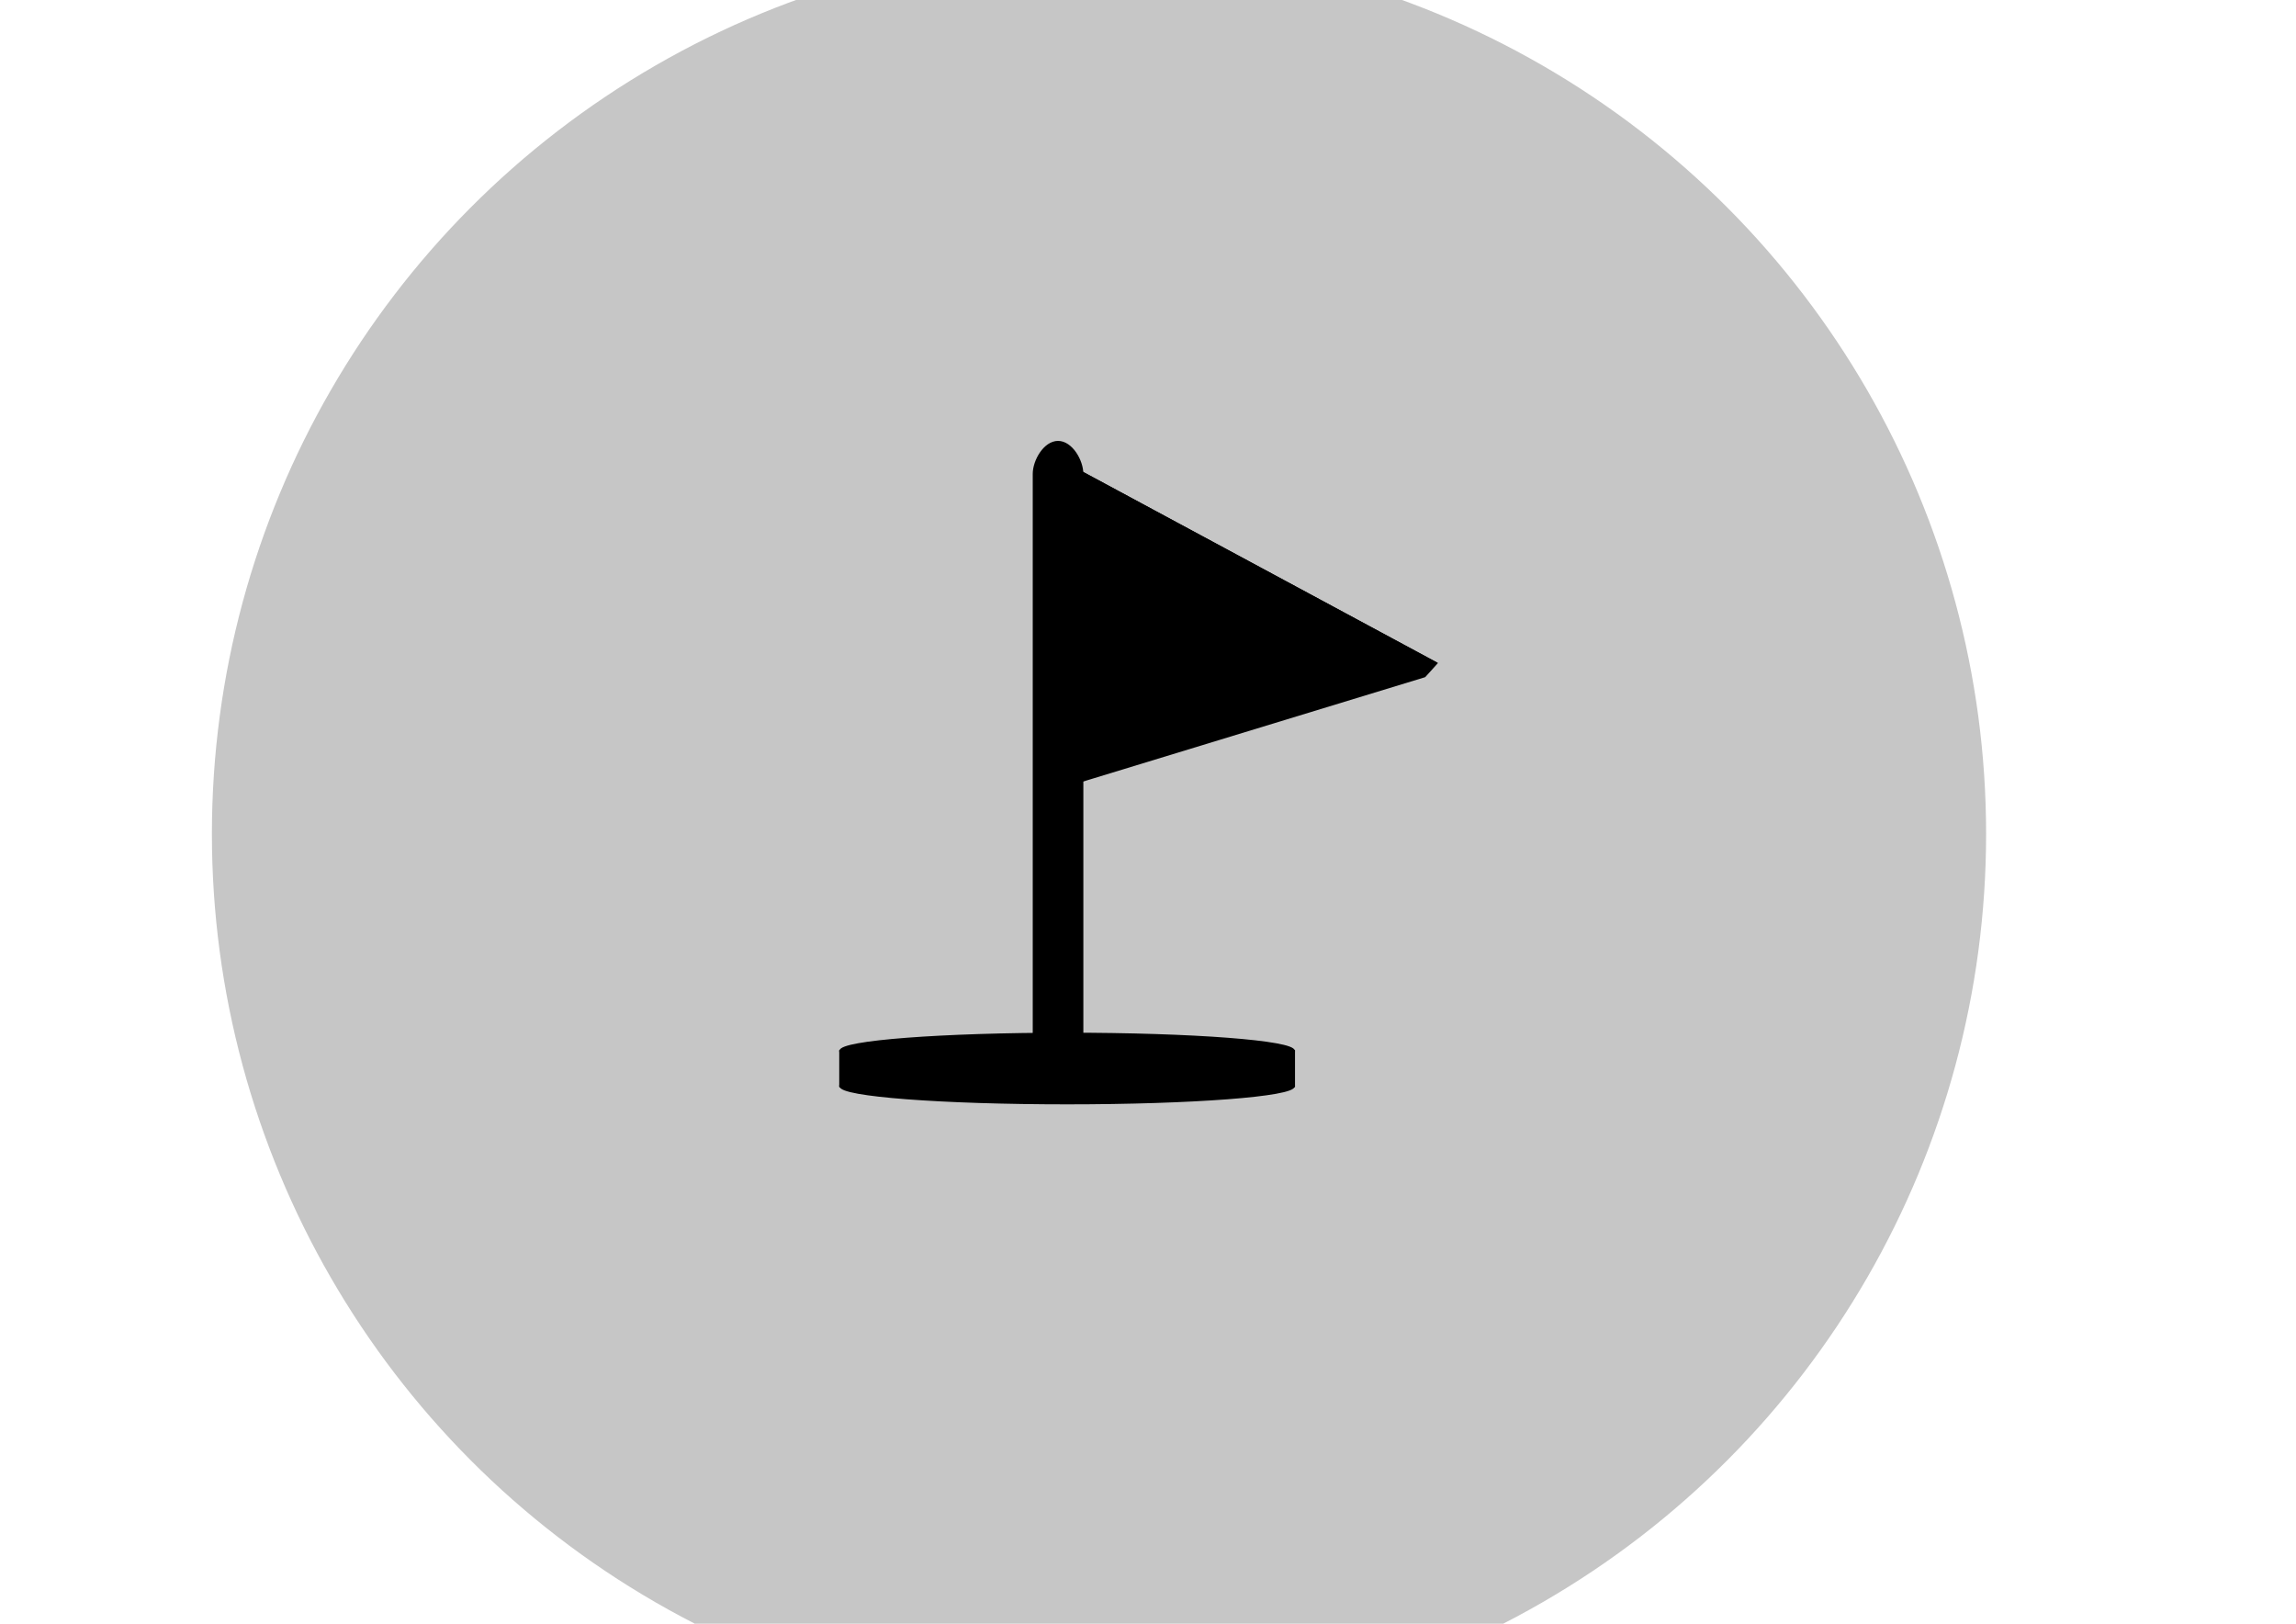 <?xml version="1.0" encoding="utf-8"?>
<!-- Generator: Adobe Illustrator 24.0.0, SVG Export Plug-In . SVG Version: 6.00 Build 0)  -->
<svg version="1.1" xmlns="http://www.w3.org/2000/svg" xmlns:xlink="http://www.w3.org/1999/xlink" x="0px" y="0px"
	 viewBox="0 0 841.89 595.28" style="enable-background:new 0 0 841.89 595.28;" xml:space="preserve">
<style type="text/css">
	.st0{fill:#C6C6C6;}
	.st1{stroke:#000000;stroke-miterlimit:10;}
</style>
<g id="sfondo">
	<circle class="st0" cx="402.98" cy="305.72" r="325.28"/>
</g>
<g id="piedistallo">
	<ellipse class="st1" cx="391.29" cy="385.42" rx="83.06" ry="6.32"/>
	<ellipse class="st1" cx="391.29" cy="398.05" rx="83.06" ry="6.32"/>
	<rect x="308.23" y="385.42" class="st1" width="166.12" height="12.63"/>
</g>
<g id="asta">
	<path class="st1" d="M387.96,389.08L387.96,389.08c-4.85,0-8.78-1.54-8.78-6.38V173.75c0-4.85,3.93-11.61,8.78-11.61l0,0
		c4.85,0,8.78,6.76,8.78,11.61v208.94C396.74,387.54,392.81,389.08,387.96,389.08z"/>
</g>
<g id="bandiera">
	<polygon class="st1" points="525.85,242.87 396.74,173.35 396.74,281.62 	"/>
	<polygon class="st1" points="526.48,243.21 522.31,247.82 396.74,286.13 396.74,173.35 	"/>
</g>
</svg>
